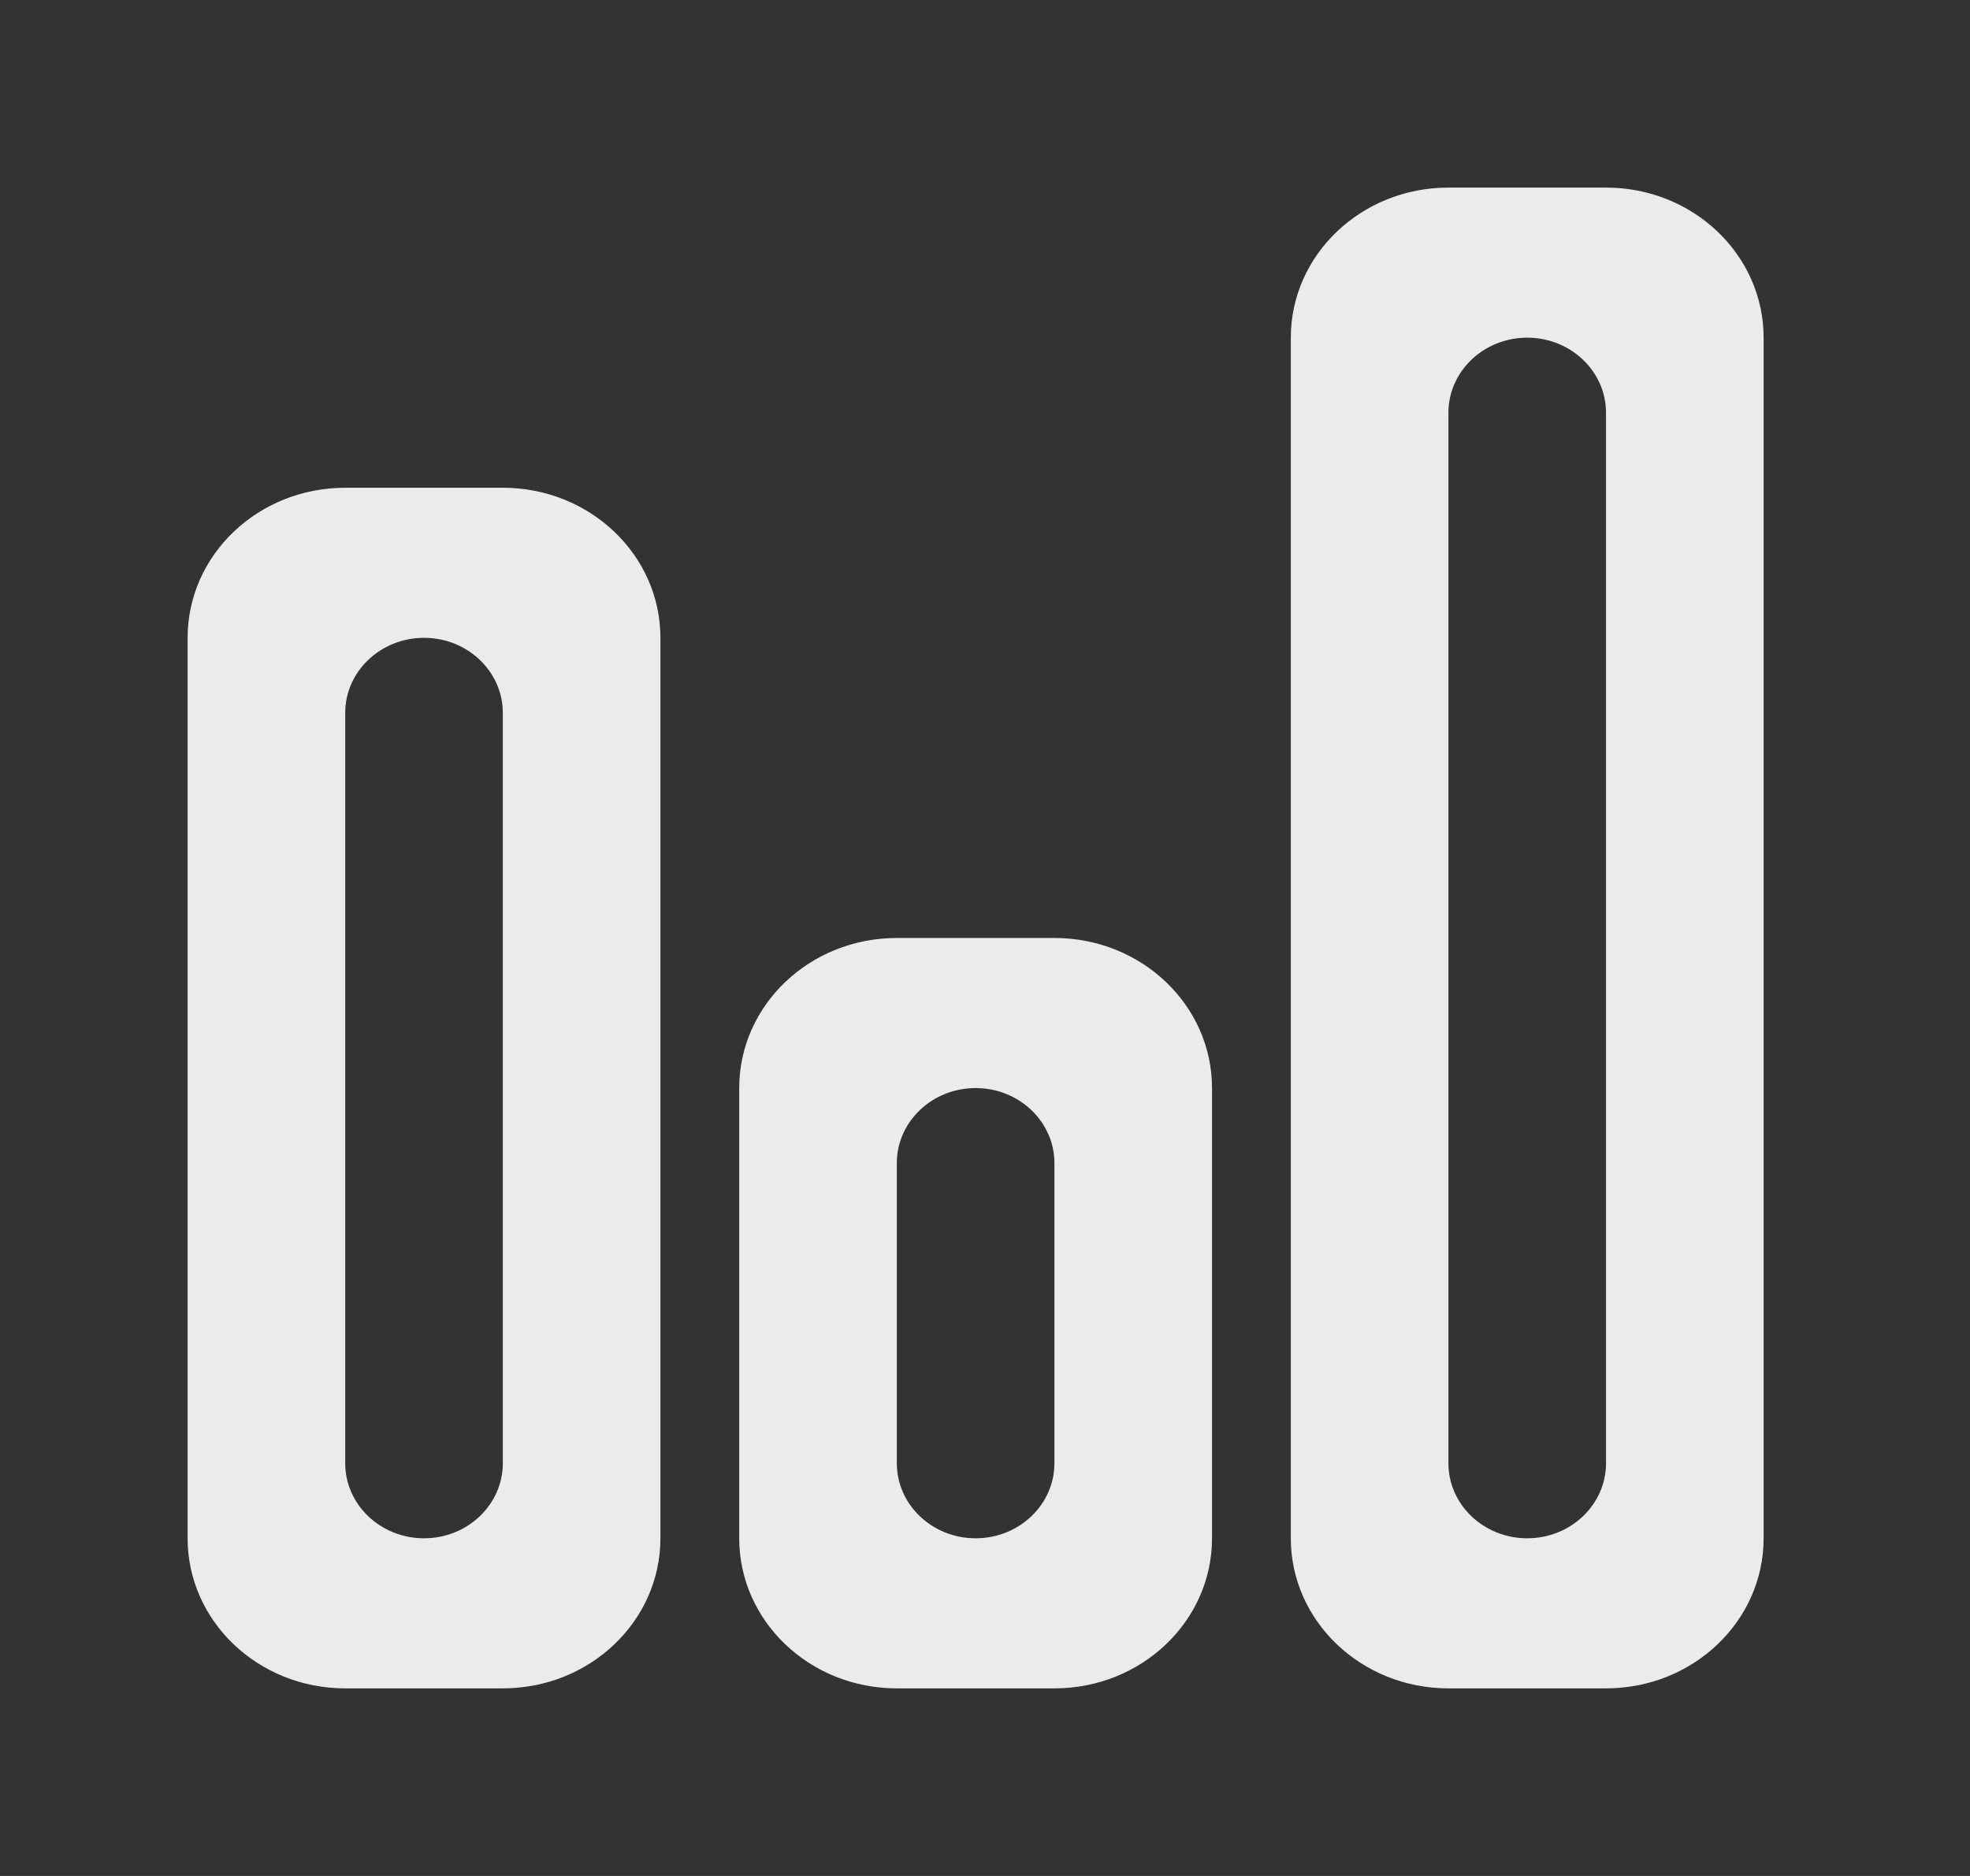 <!-- Generated by IcoMoon.io -->
<svg version="1.1" xmlns="http://www.w3.org/2000/svg" width="42" height="40" viewBox="0 0 42 40">
<rect x="0" y="0" width="42" height="40" fill="#333333" stroke="none"/>
<title>mp-stats-7</title>
<path fill="#ebebeb" d="M34.24 31.2c0 0.883-0.753 1.6-1.68 1.6s-1.68-0.717-1.68-1.6v-22.4c0-0.883 0.753-1.6 1.68-1.6s1.68 0.717 1.68 1.6v22.4zM34.24 4h-3.36c-1.856 0-3.36 1.432-3.36 3.2v25.6c0 1.768 1.504 3.2 3.36 3.2h3.36c1.856 0 3.36-1.432 3.36-3.2v-25.6c0-1.768-1.504-3.2-3.36-3.2v0zM10.72 31.2c0 0.883-0.753 1.6-1.68 1.6s-1.68-0.717-1.68-1.6v-16c0-0.883 0.753-1.6 1.68-1.6s1.68 0.717 1.68 1.6v16zM10.72 10.4h-3.36c-1.856 0-3.36 1.432-3.36 3.2v19.2c0 1.768 1.504 3.2 3.36 3.2h3.36c1.856 0 3.36-1.432 3.36-3.2v-19.2c0-1.768-1.504-3.2-3.36-3.2v0zM22.48 31.2c0 0.883-0.753 1.6-1.68 1.6s-1.68-0.717-1.68-1.6v-6.4c0-0.883 0.753-1.6 1.68-1.6s1.68 0.717 1.68 1.6v6.4zM22.48 20h-3.36c-1.856 0-3.36 1.432-3.36 3.2v9.6c0 1.768 1.504 3.2 3.36 3.2h3.36c1.856 0 3.36-1.432 3.36-3.2v-9.6c0-1.768-1.504-3.2-3.36-3.2v0z"></path>
</svg>

